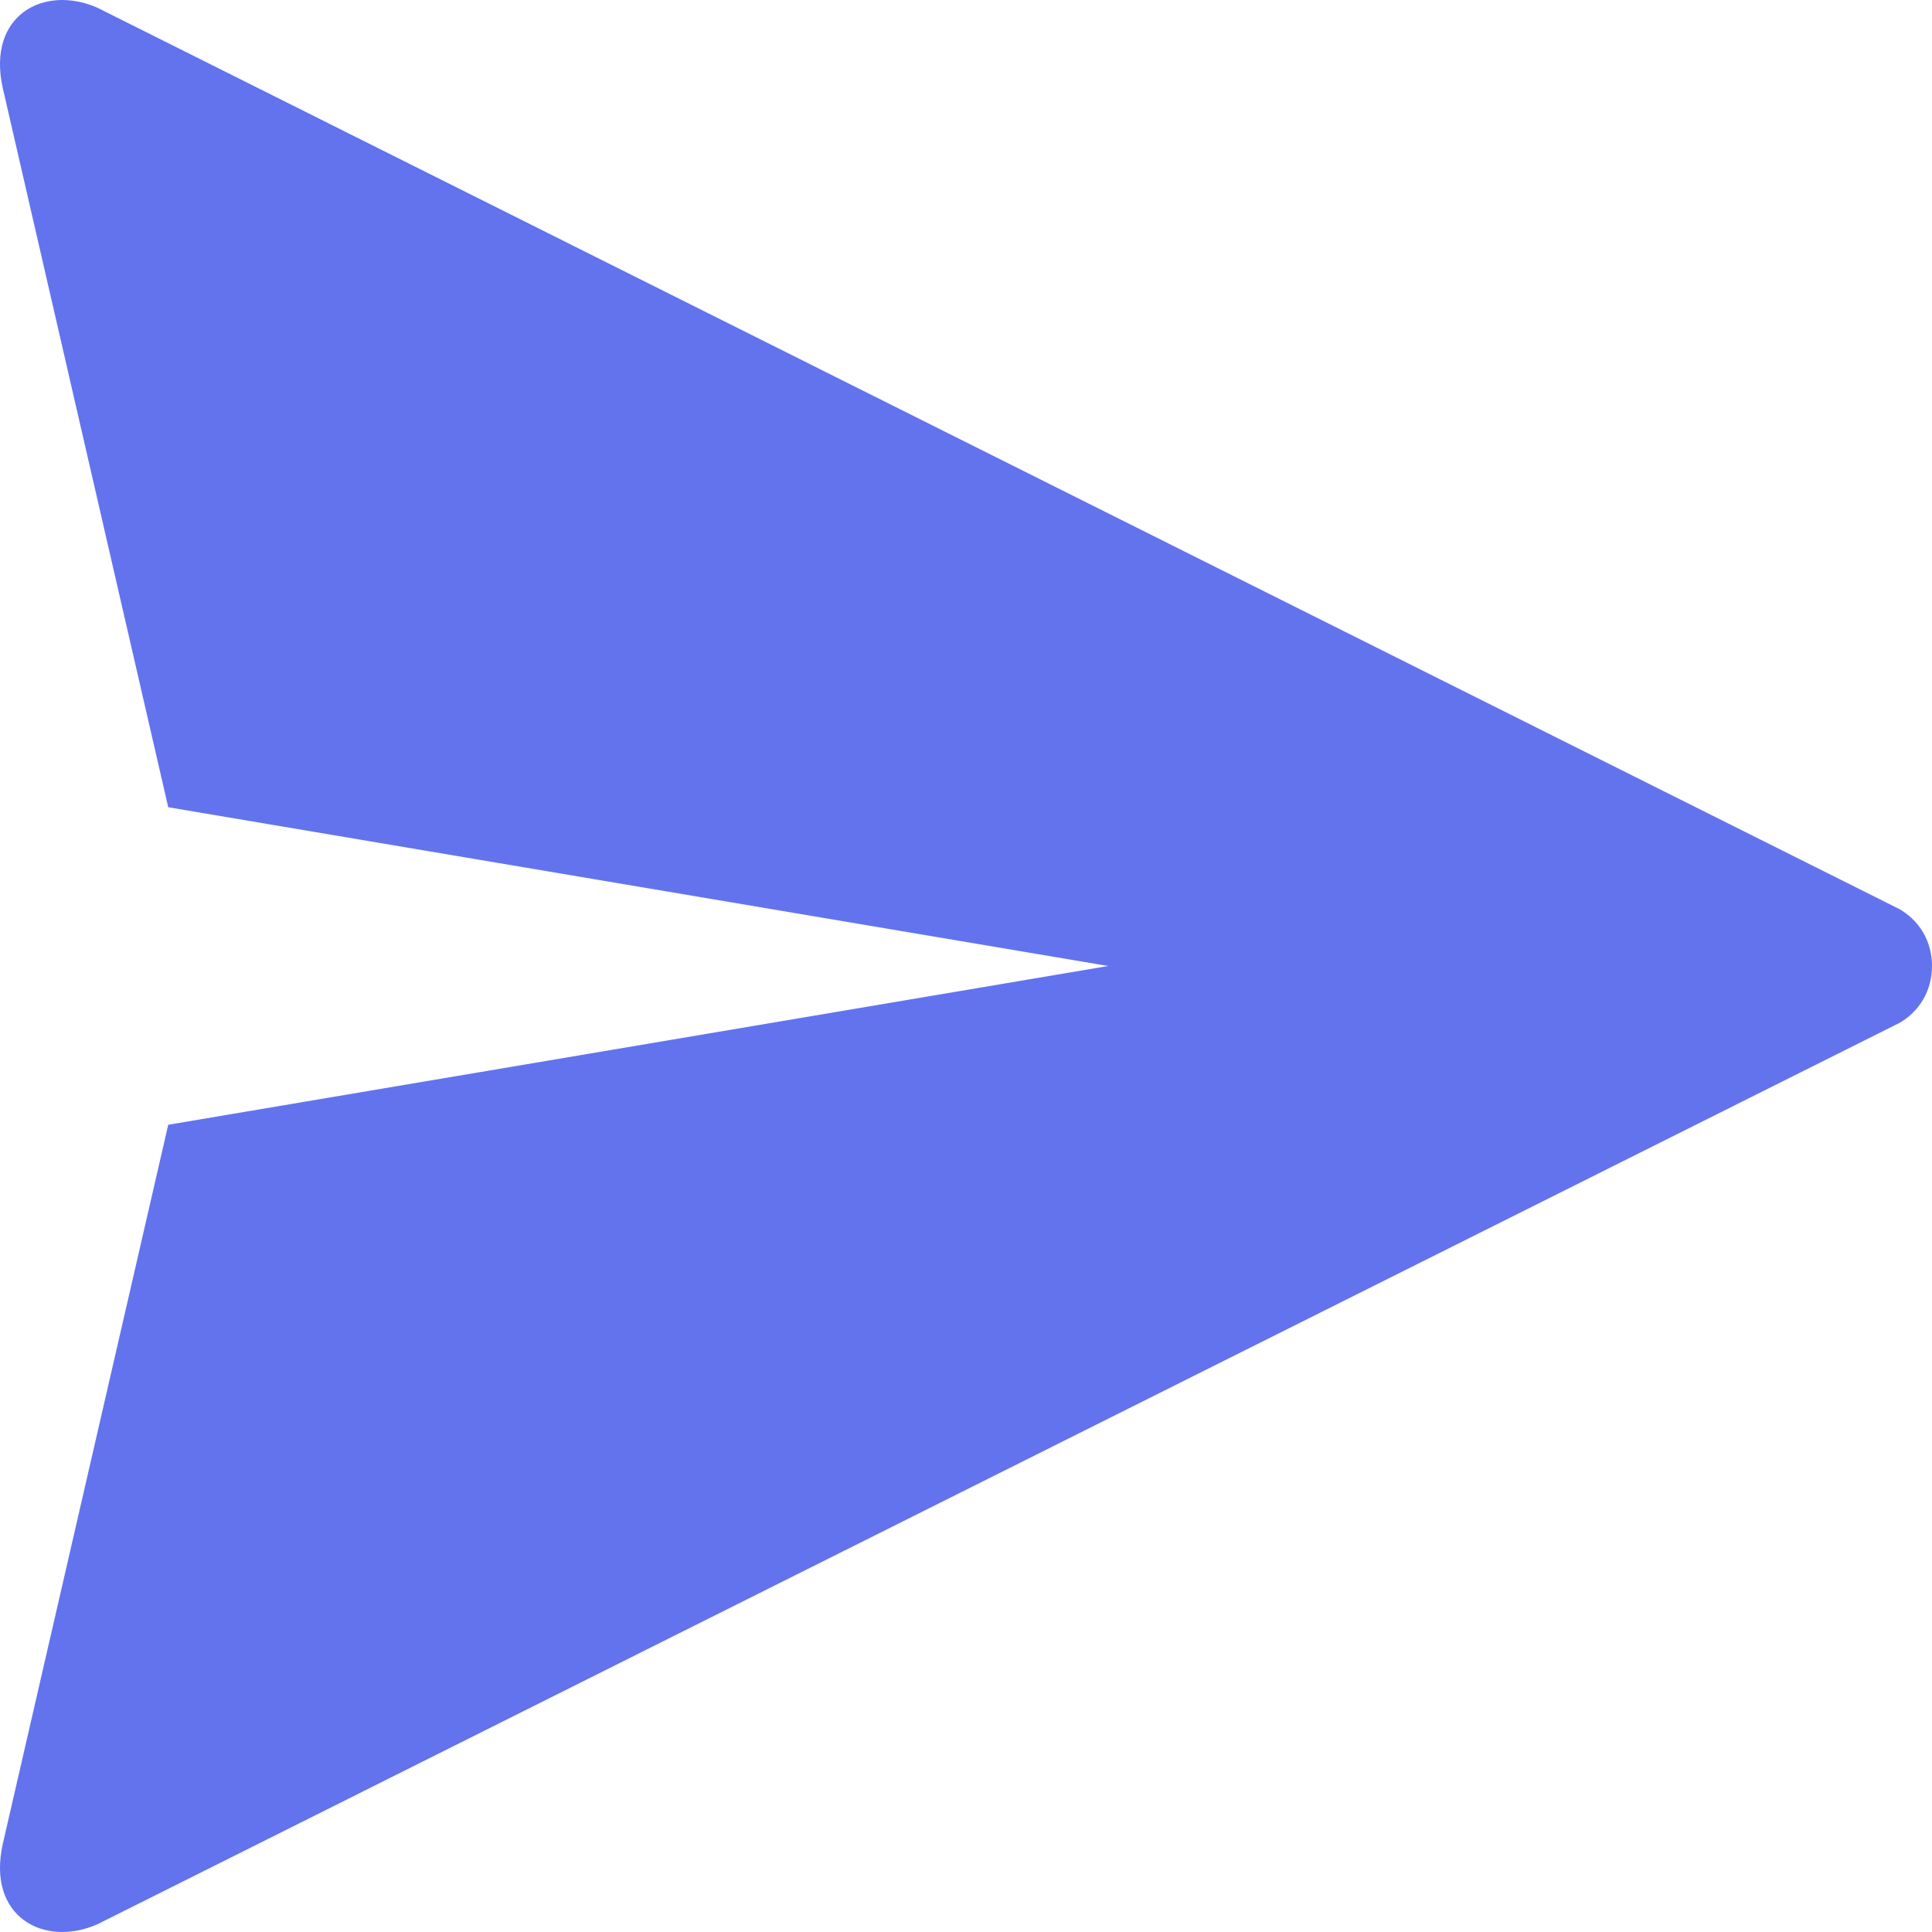 <svg width="40" height="40" viewBox="0 0 40 40" fill="none" xmlns="http://www.w3.org/2000/svg">
<path id="Vector" d="M0.058 38.175C-0.279 39.685 0.91 40.324 2.013 39.842L39.293 21.195H39.297C39.742 20.95 40 20.509 40 20C40 19.491 39.742 19.05 39.297 18.806H39.293L2.013 0.158C0.91 -0.324 -0.279 0.315 0.058 1.826C0.081 1.928 2.285 11.505 3.483 16.713L22.944 20L3.483 23.287C2.285 28.495 0.081 38.072 0.058 38.175Z" fill="#3247E8" fill-opacity="0.76"/>
</svg>
